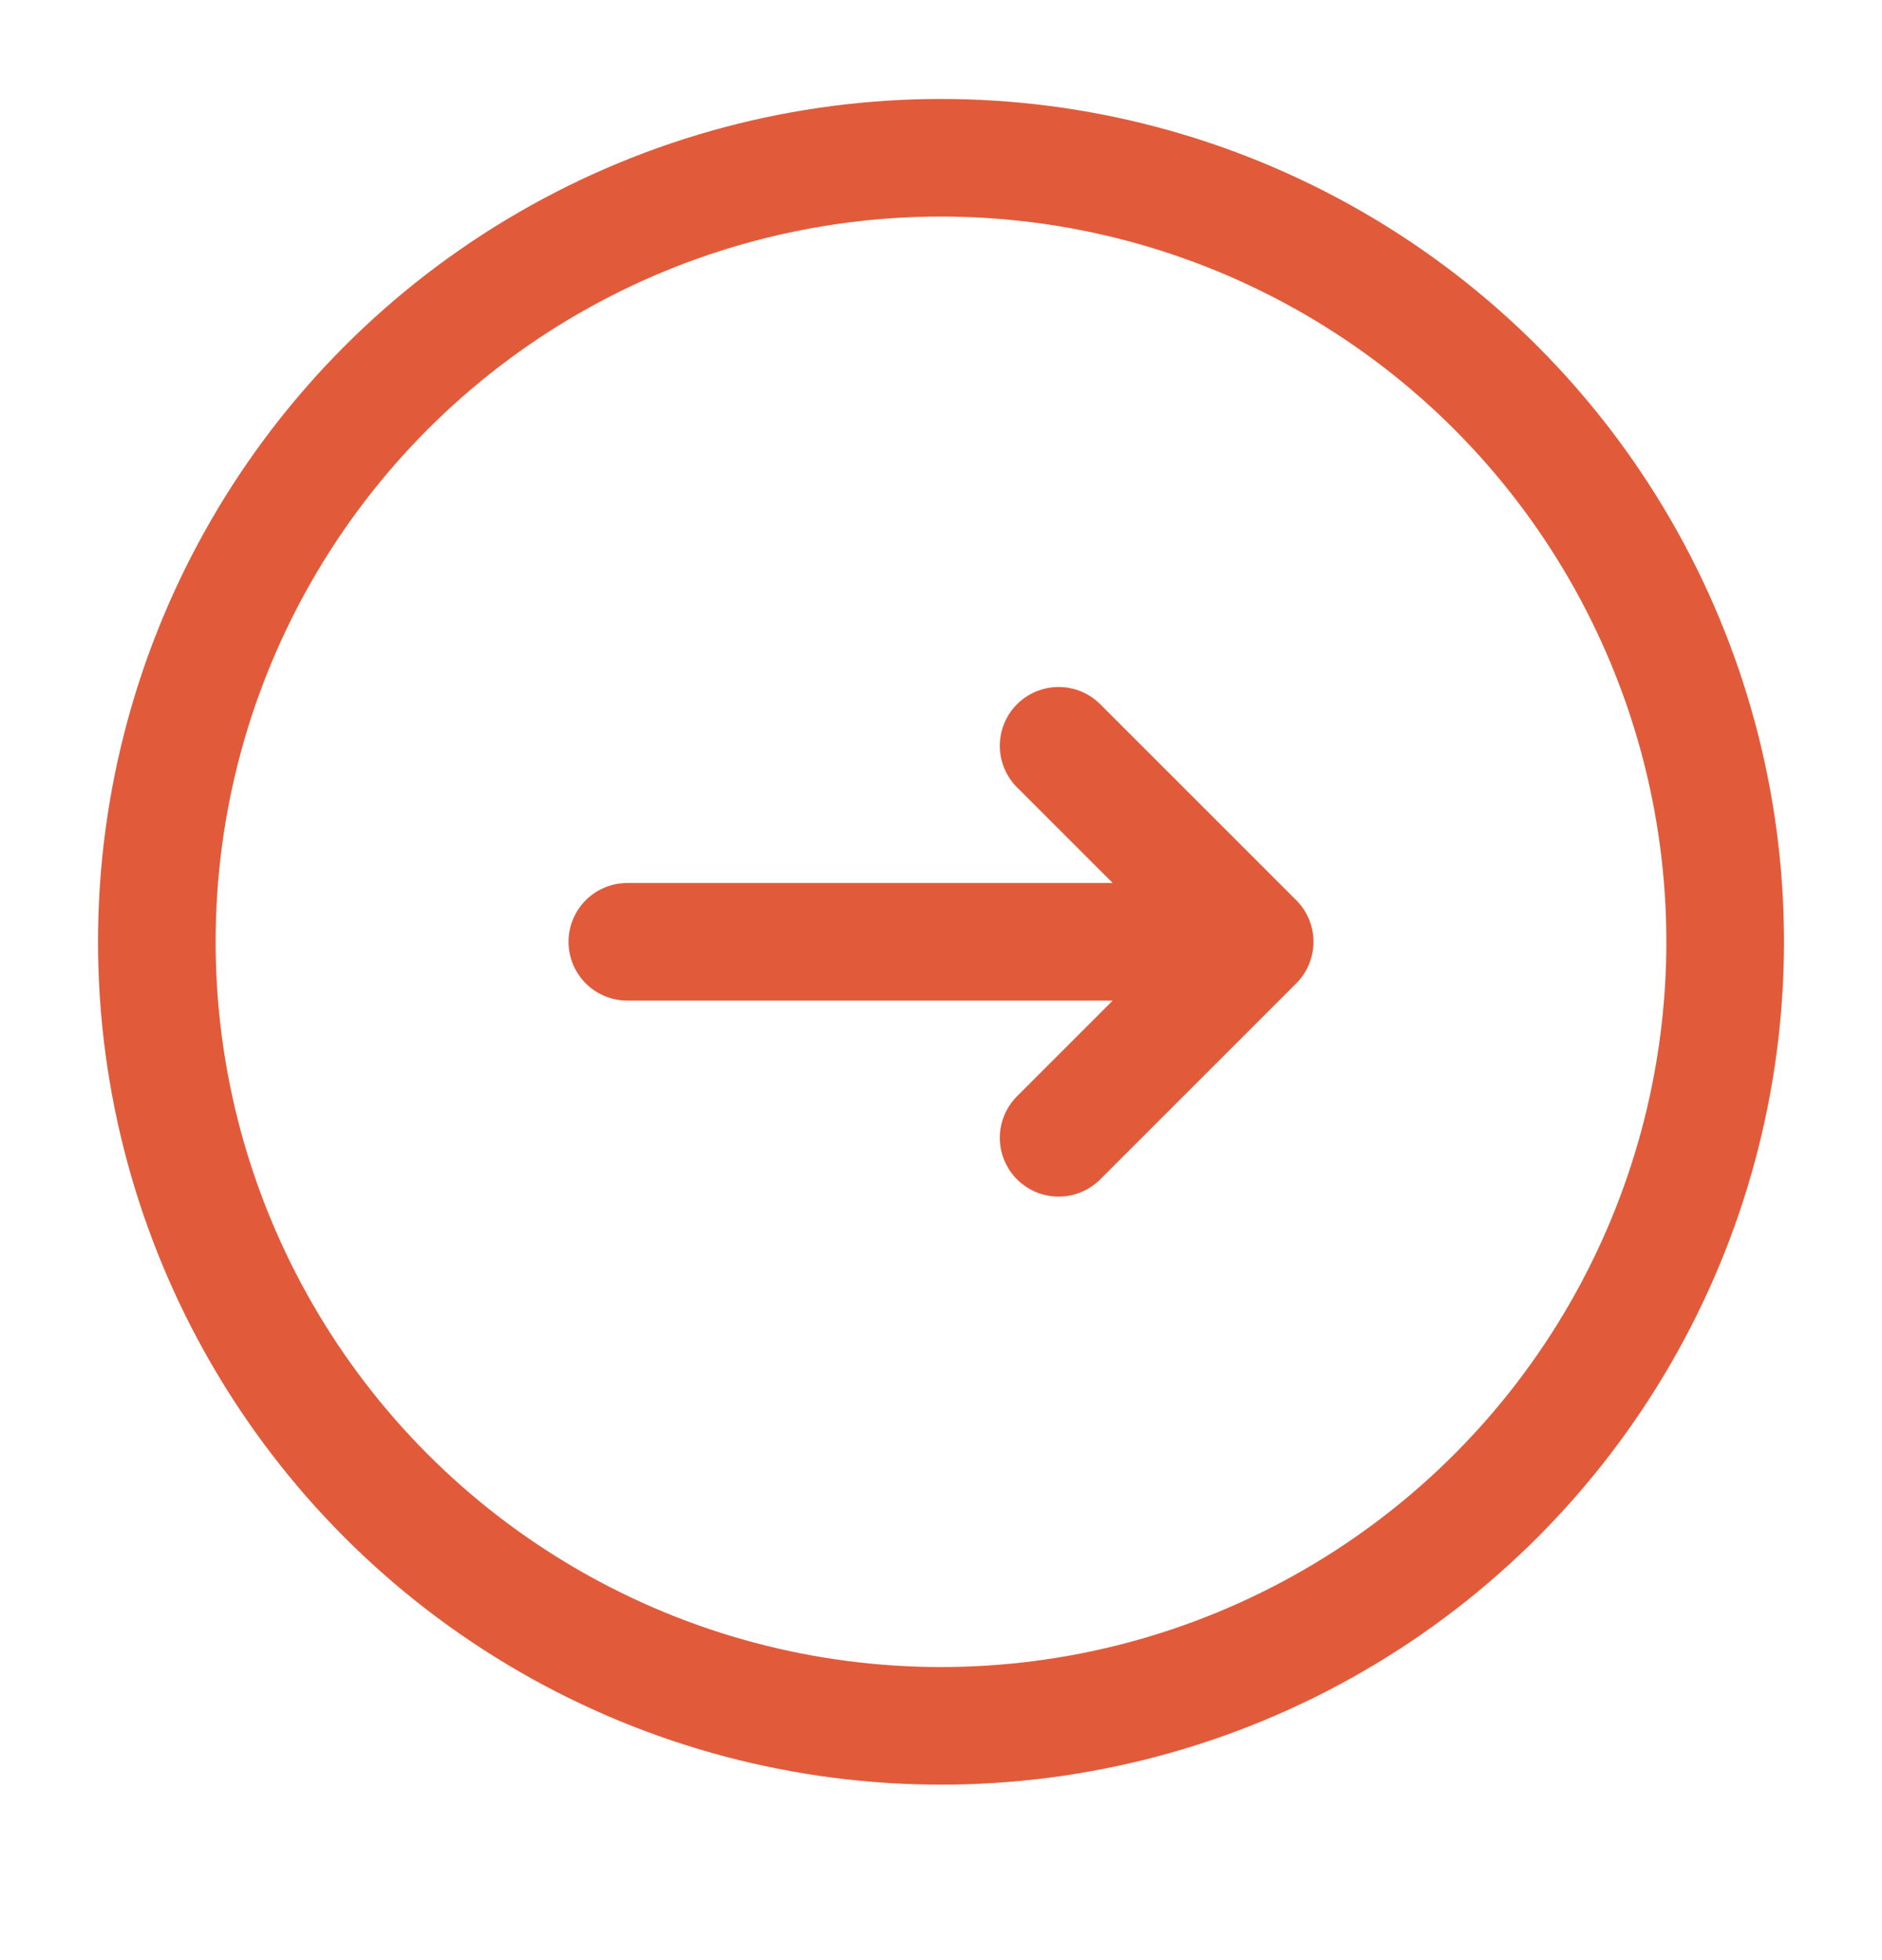 <svg width="24" height="25" viewBox="0 0 24 25" fill="none" xmlns="http://www.w3.org/2000/svg">
<circle cx="12" cy="12.012" r="10" stroke="#E15B3B" stroke-width="1.5"/>
<path d="M13.5 14.512L16 12.012M16 12.012L13.5 9.512M16 12.012H8" stroke="#E15B3B" stroke-width="1.5" stroke-linecap="round" stroke-linejoin="round"/>
</svg>
